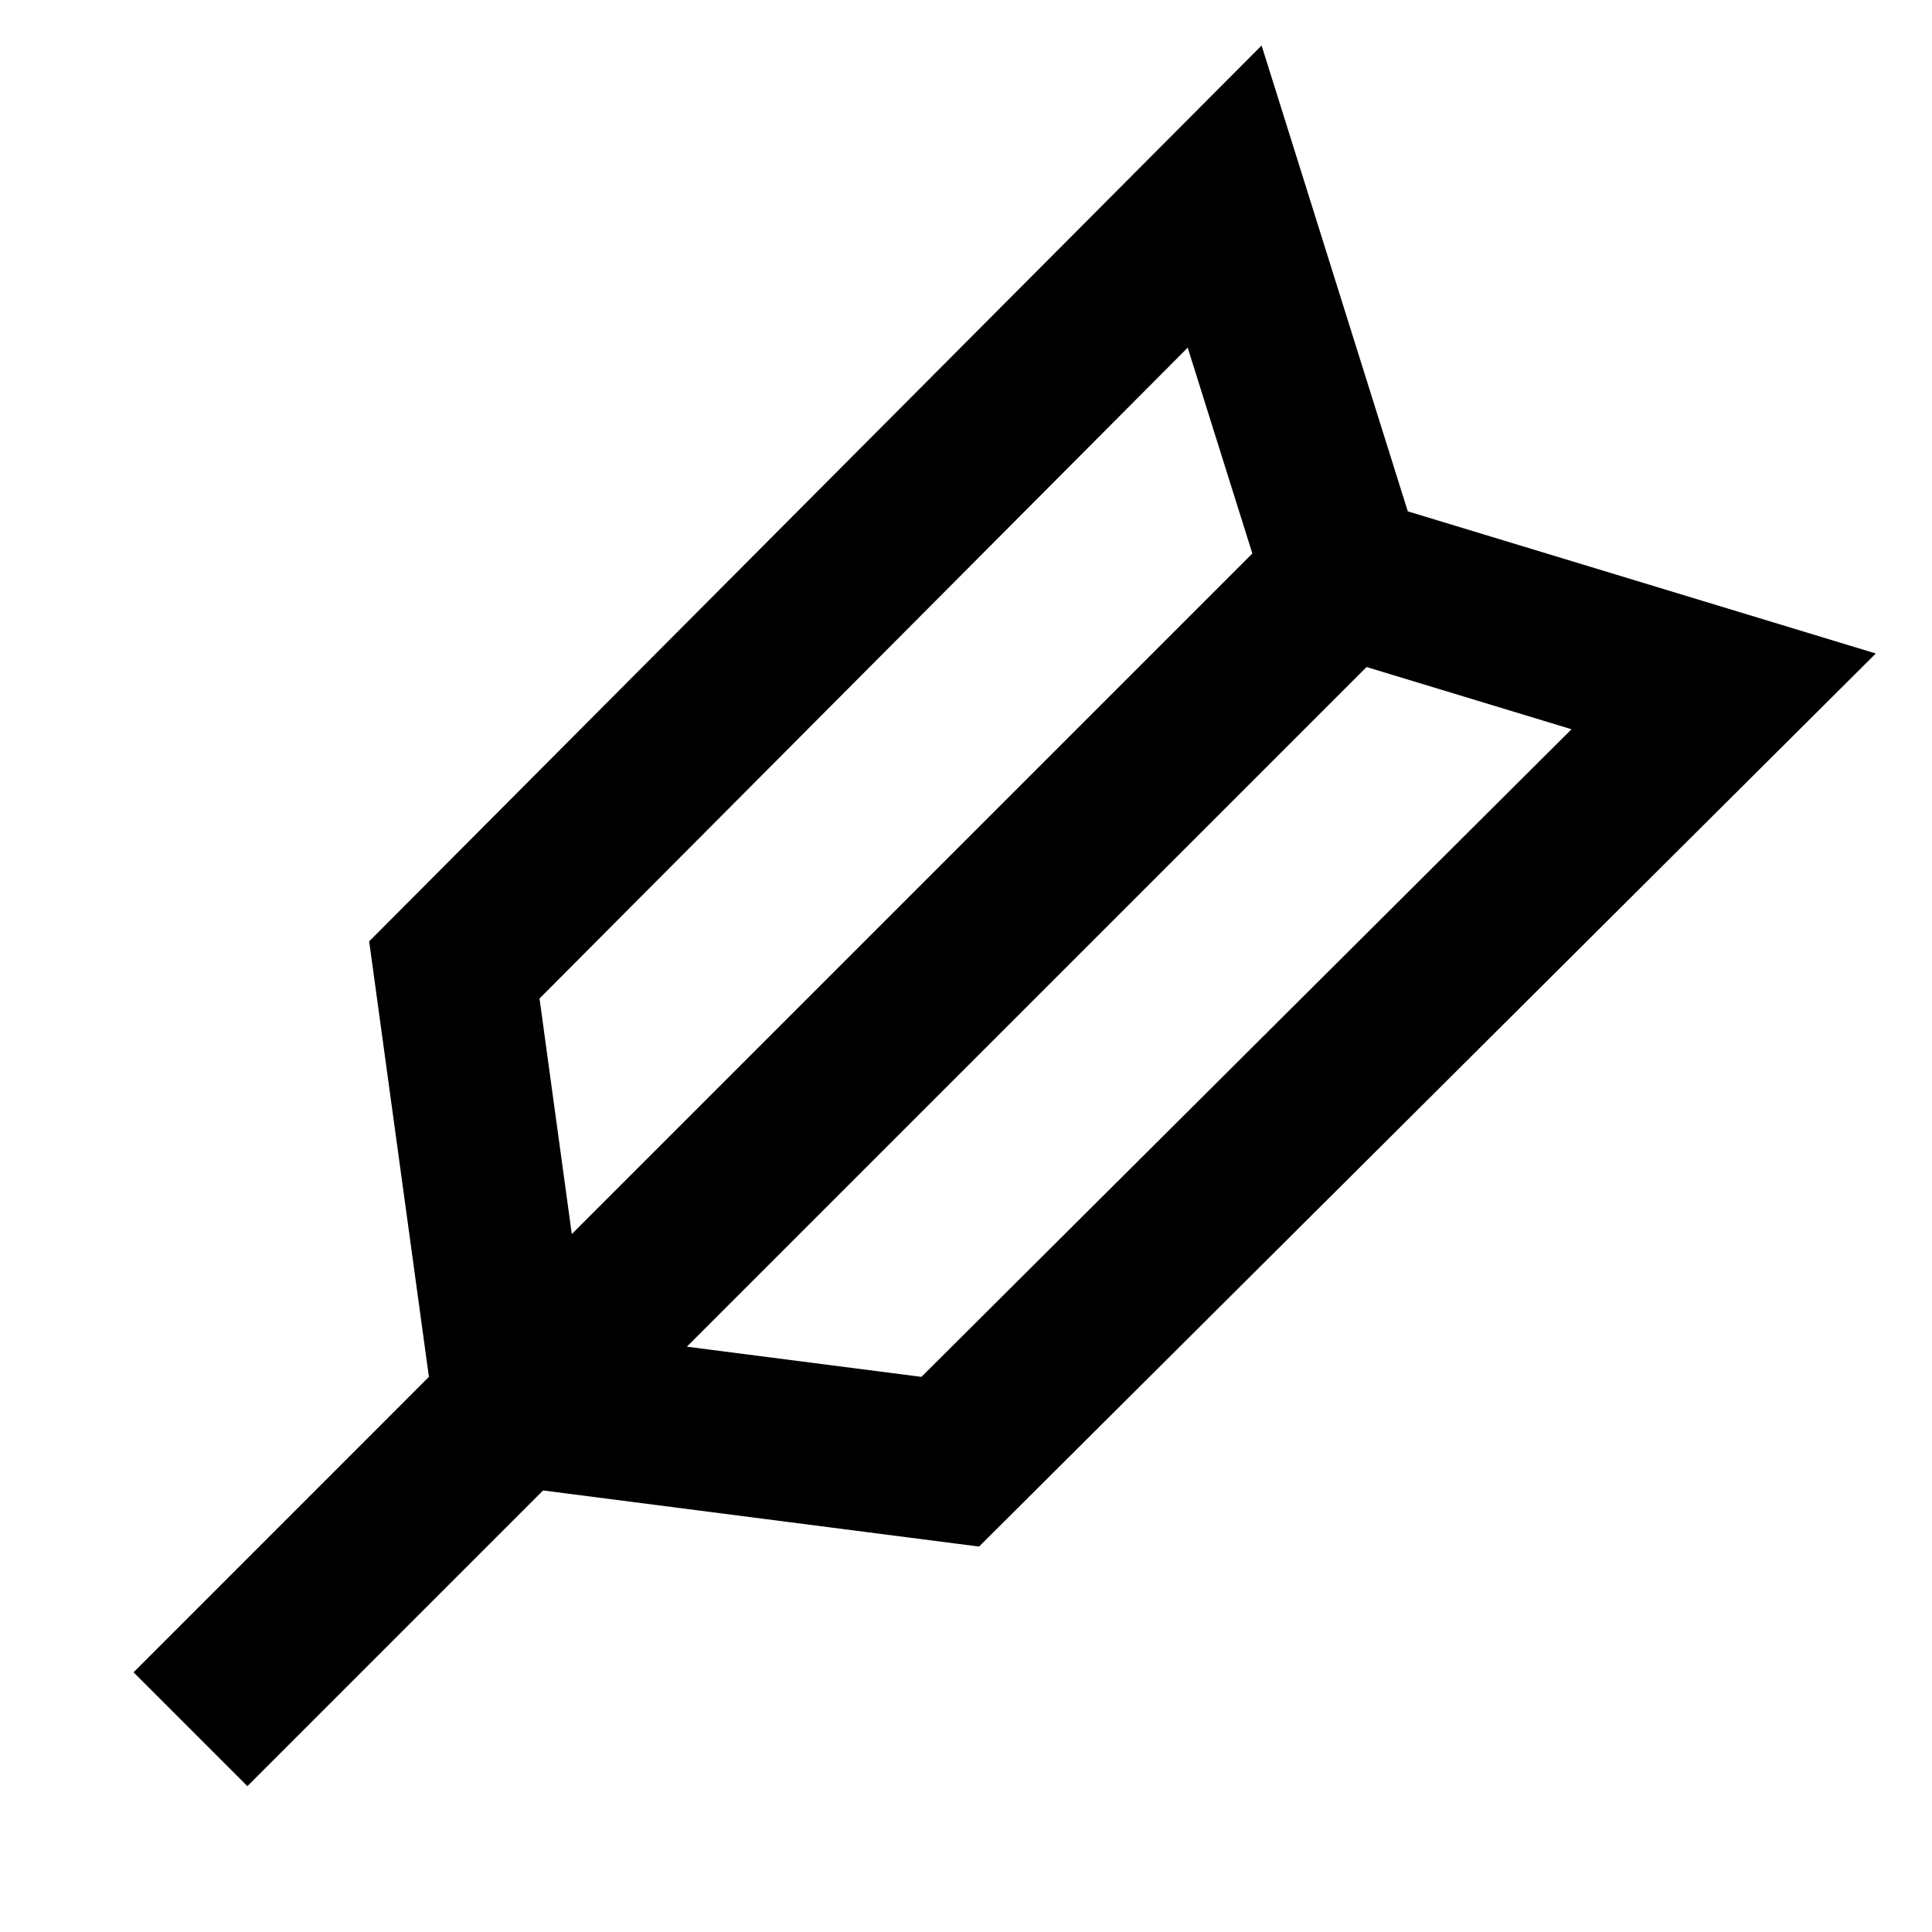<svg xmlns="http://www.w3.org/2000/svg" width="1em" height="1em" viewBox="0 0 24 24"><path fill="currentColor" d="m23.302 8.118l-11.14 11.094l-5.416-.697l-3.673 3.673l-1.414-1.414l3.669-3.67l-.742-5.41L15.672.565l1.816 5.787zm-7.745-1.242l-.803-2.557l-8.052 8.085l.401 2.926zm-7.025 9.853l2.914.375l8.076-8.045l-2.546-.773z"/></svg>